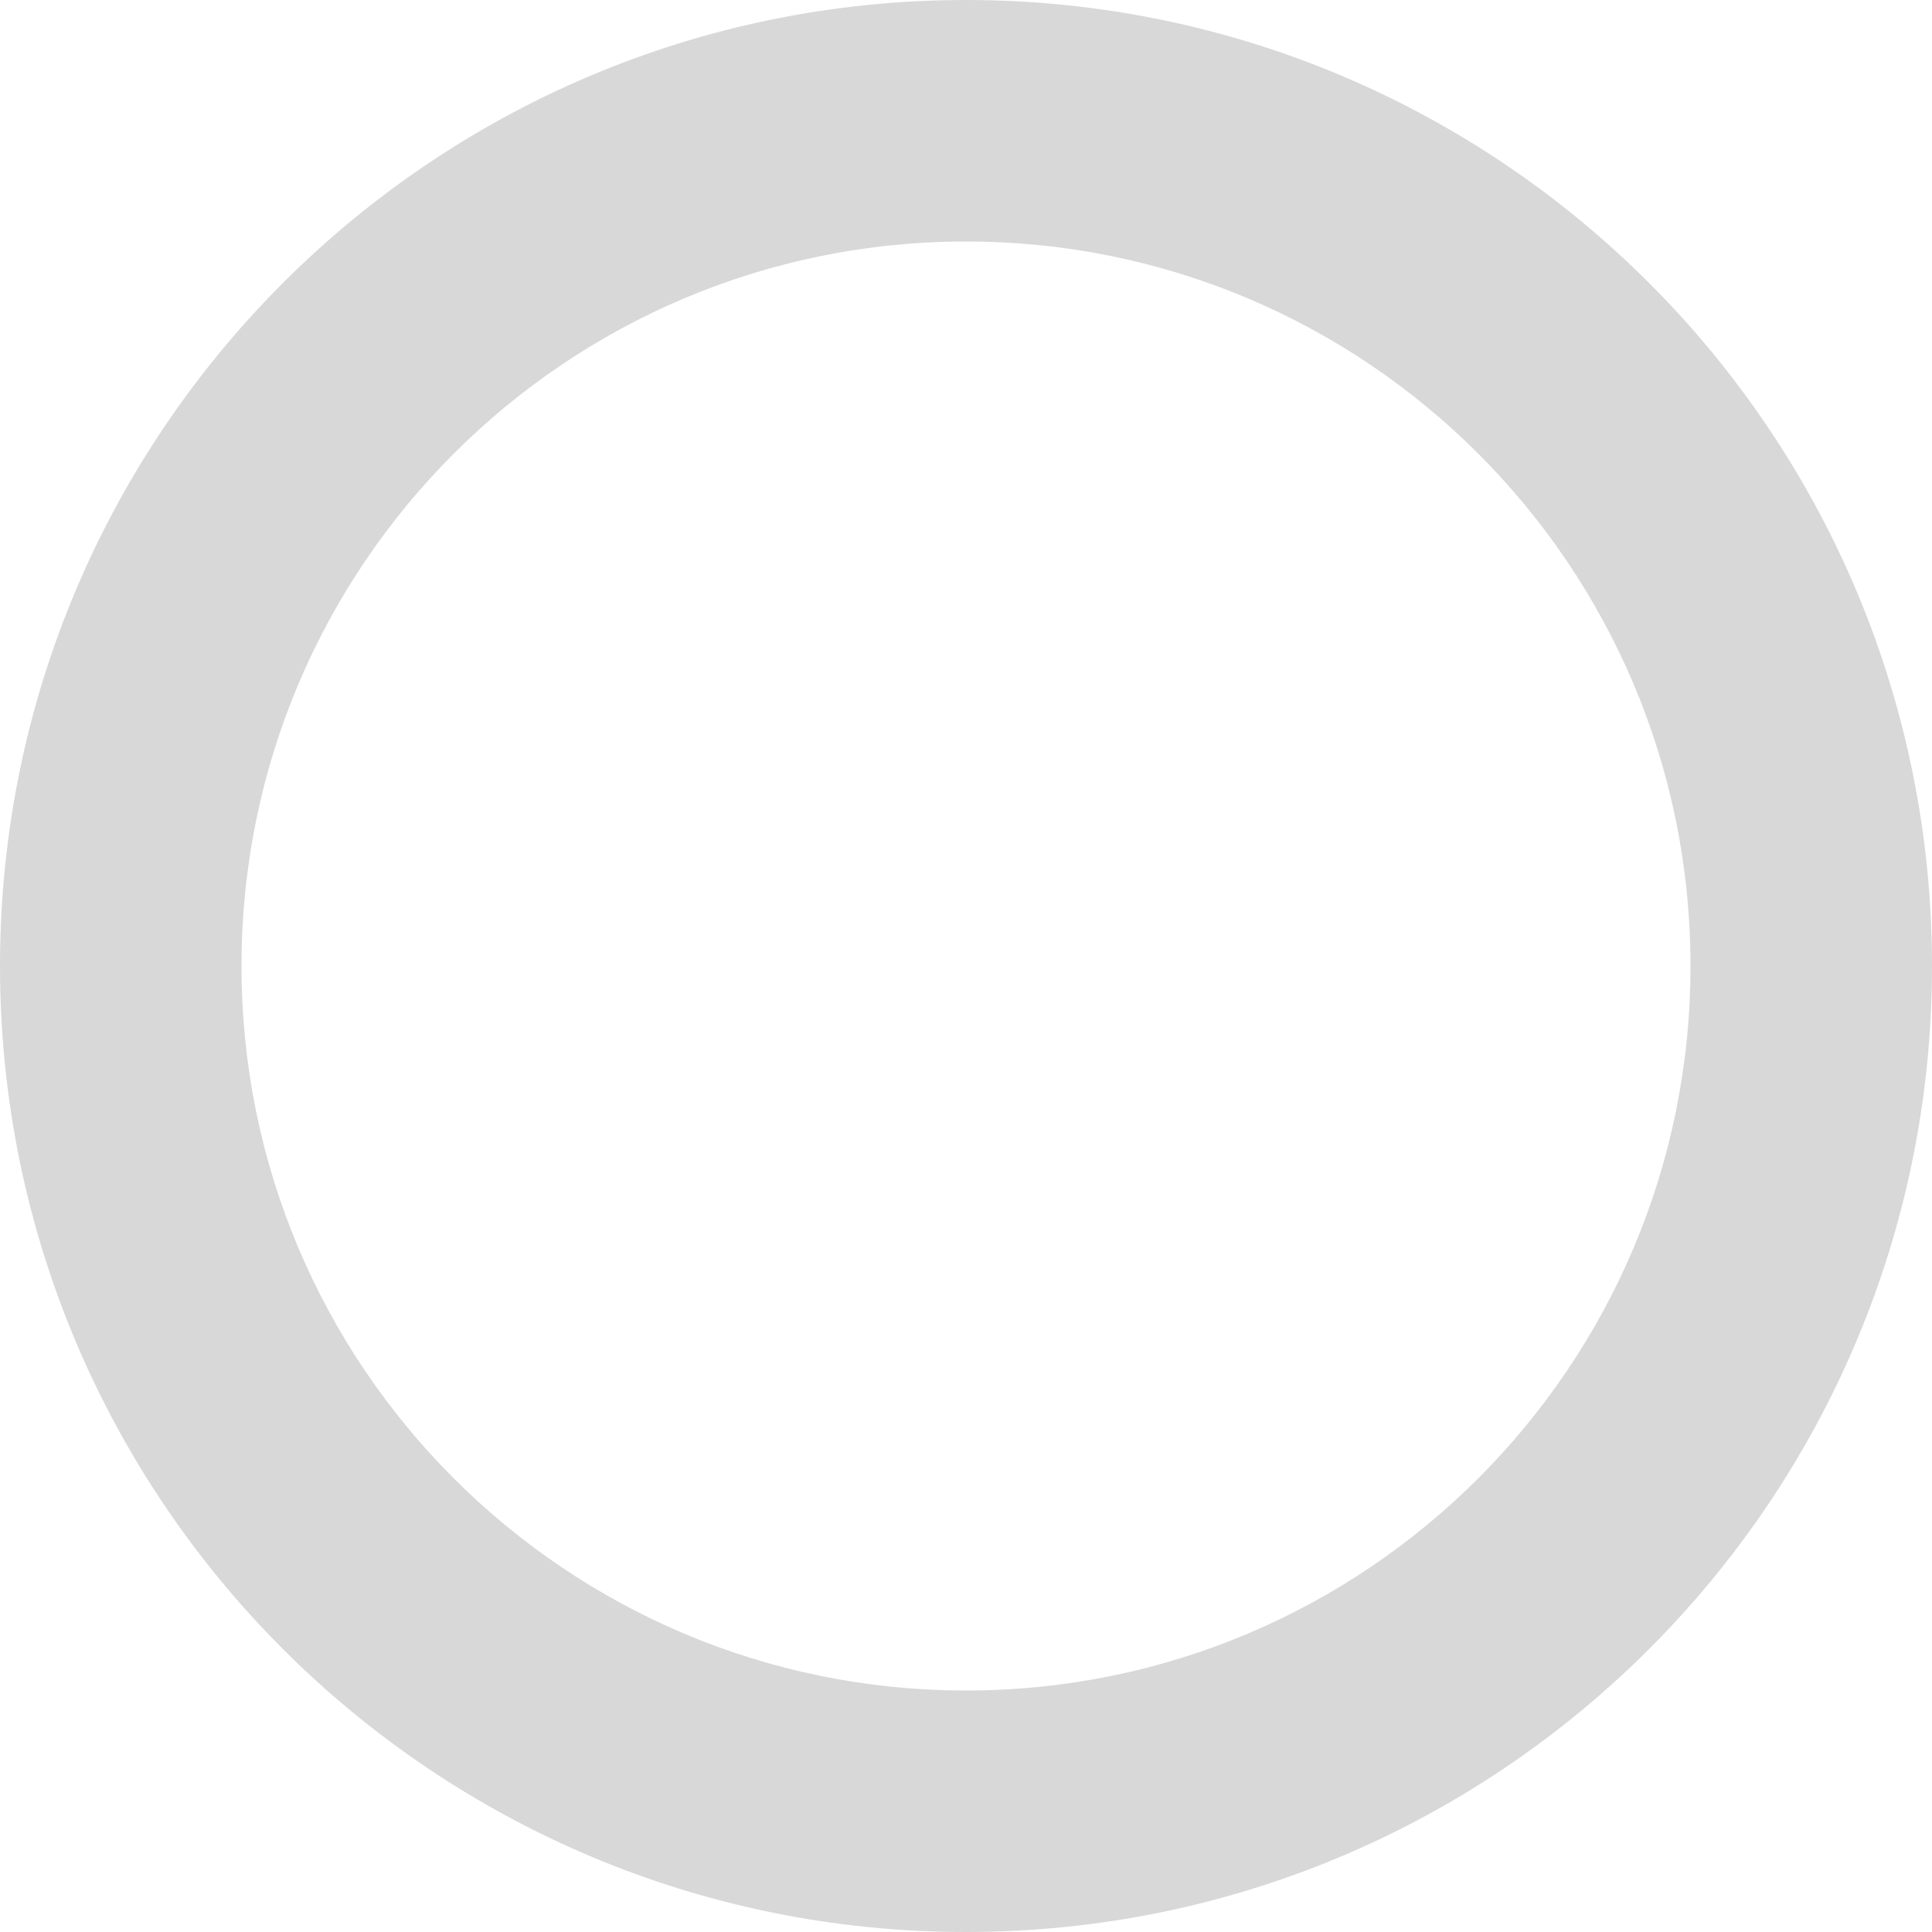 <?xml version="1.0" encoding="utf-8"?>
<svg xmlns="http://www.w3.org/2000/svg" viewBox="0 0 128 128" xmlns:bx="https://boxy-svg.com" width="128px" height="128px"><defs><bx:export><bx:file format="svg" path="circle_stamp.svg"/></bx:export></defs><path d="M 128 64 C 128 99.346 99.346 128 64 128 C 28.654 128 0 99.346 0 64 C 0 28.654 28.654 0 64 0 C 99.346 0 128 28.654 128 64 Z M 64 16 C 37.49 16 16 37.49 16 64 C 16 90.51 37.49 112 64 112 C 90.51 112 112 90.51 112 64 C 112 37.49 90.51 16 64 16 Z" style="fill: rgb(216, 216, 216);"/></svg>